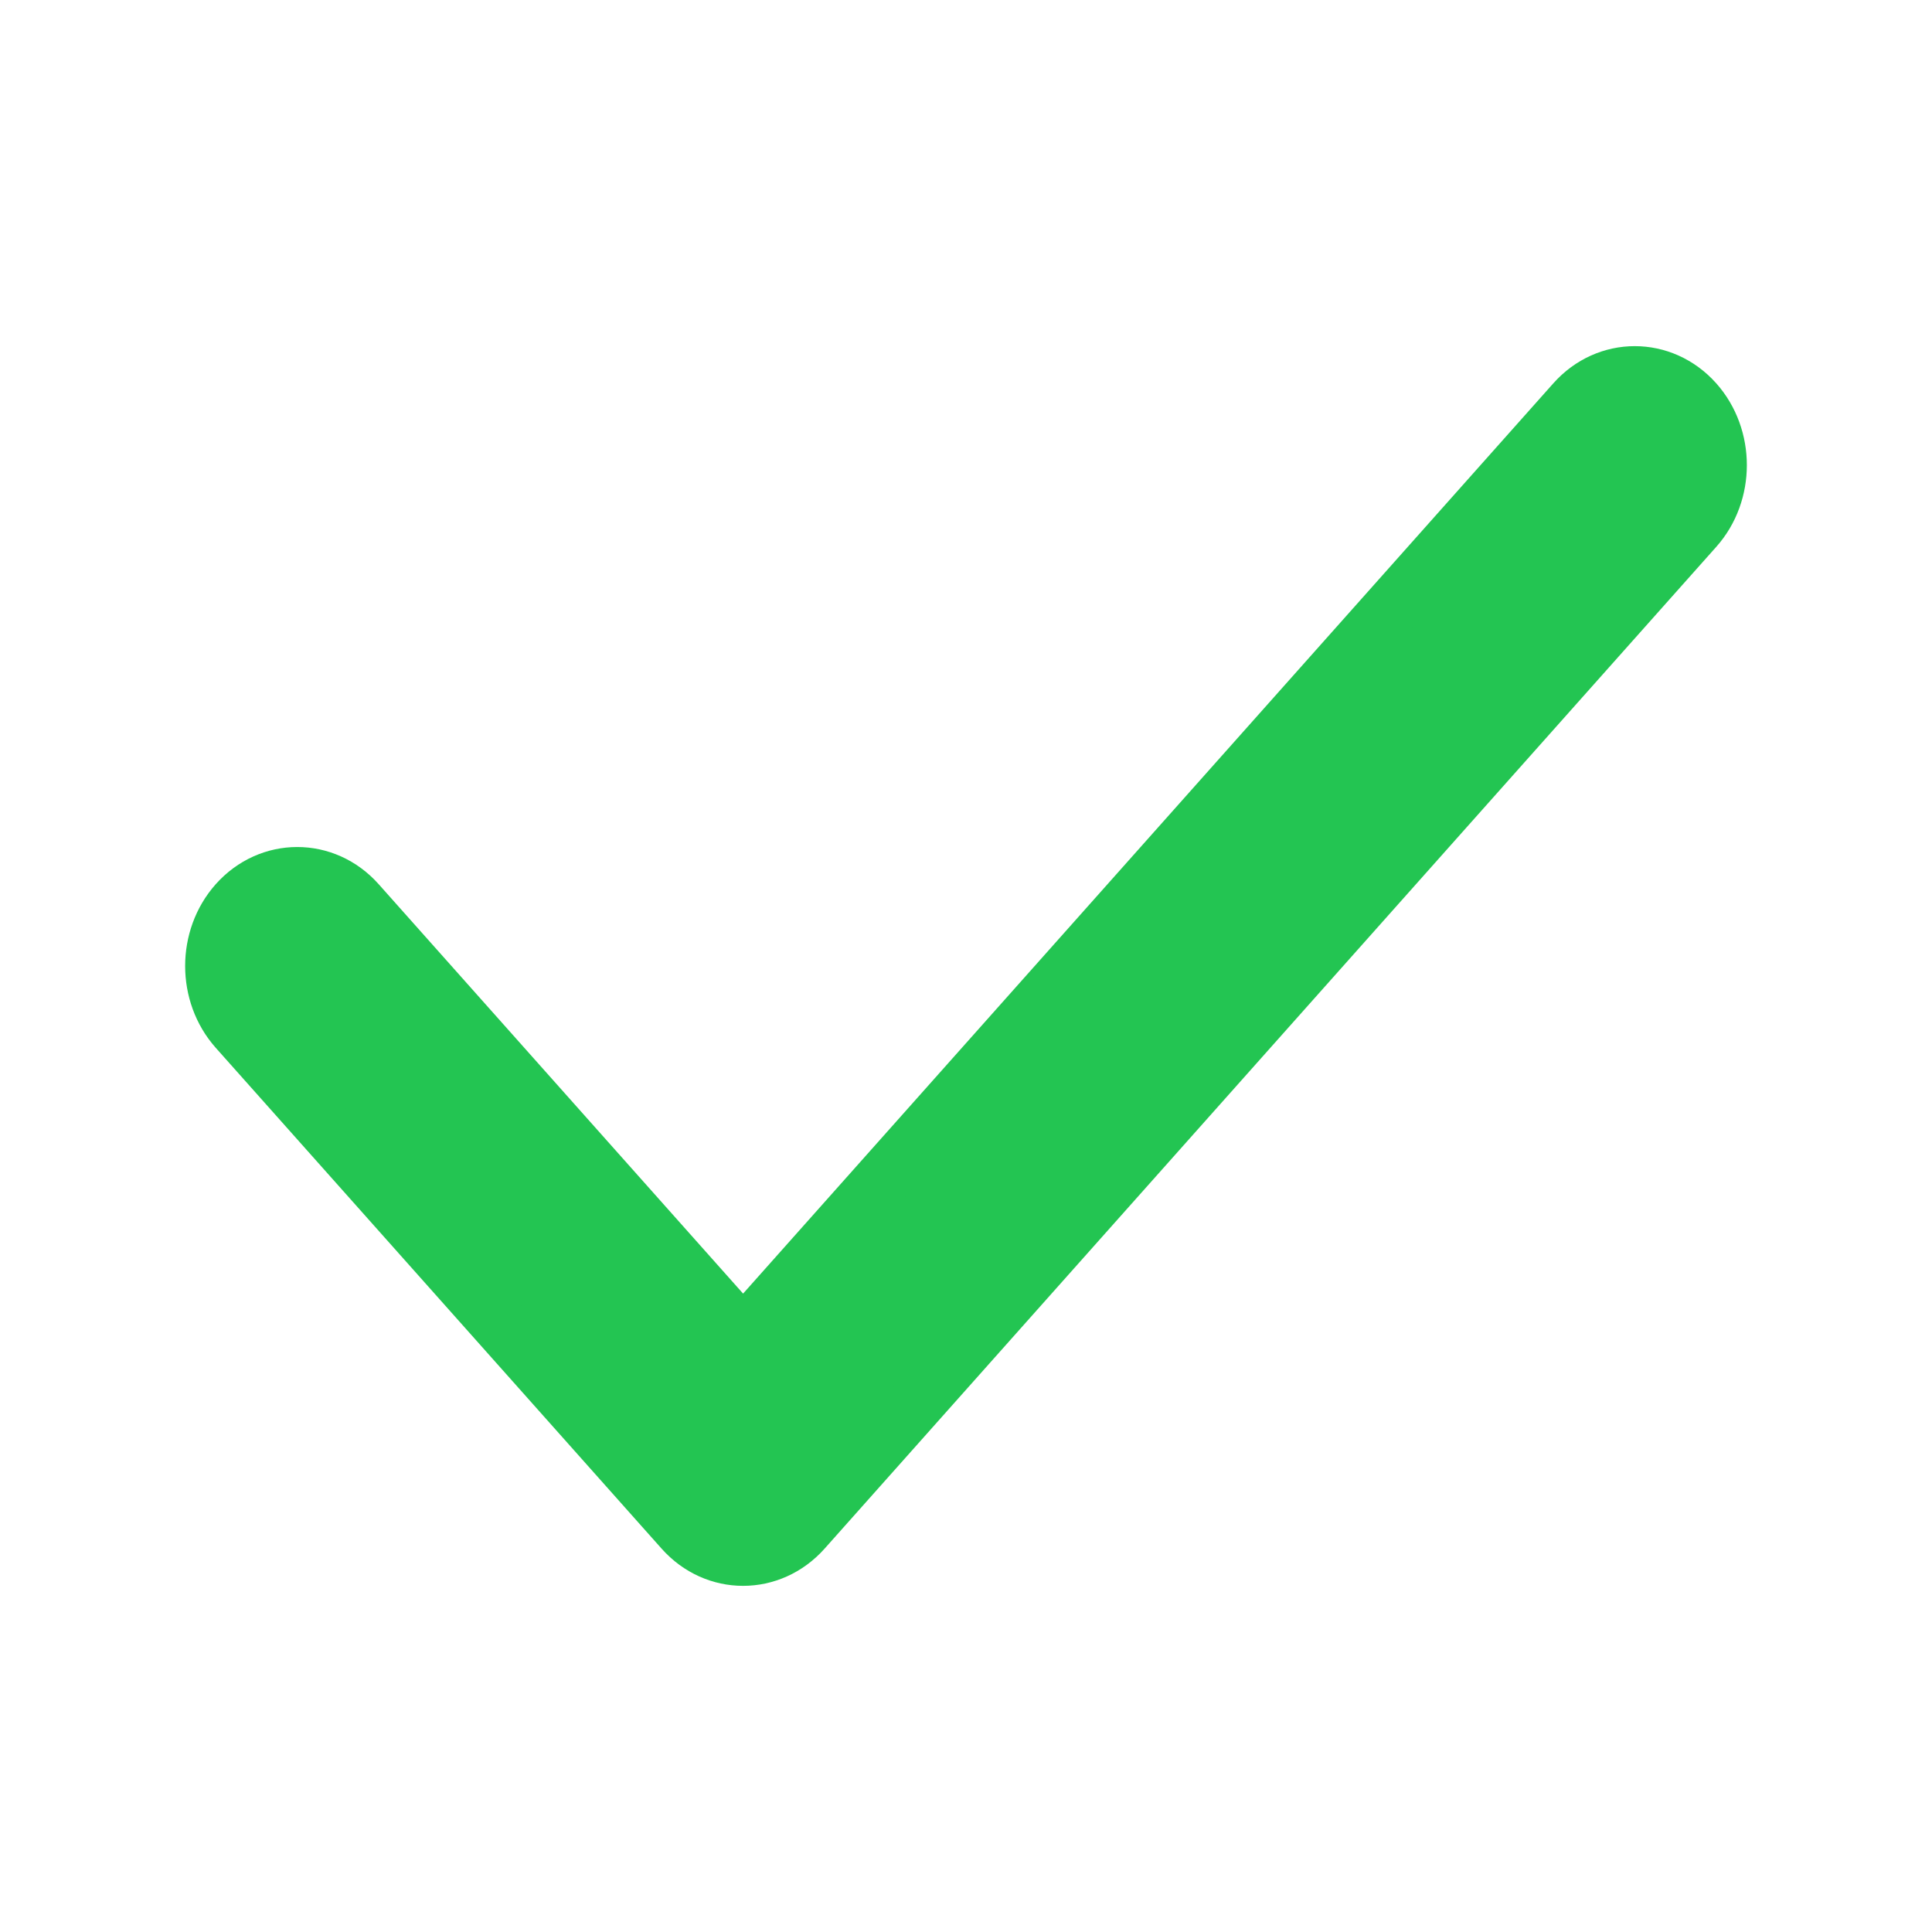 <svg width="24" height="24" viewBox="0 0 24 24" fill="none" xmlns="http://www.w3.org/2000/svg">
<path d="M21.059 6.56C21.447 6.124 21.447 5.432 21.059 4.995C20.649 4.535 19.966 4.535 19.557 4.995L9.231 16.596L4.443 11.217C4.034 10.757 3.351 10.757 2.941 11.217C2.553 11.654 2.553 12.346 2.941 12.783L8.48 19.005C8.889 19.465 9.572 19.465 9.982 19.005L21.059 6.56Z" fill="#23C552" stroke="#23C552" stroke-width="0.7" stroke-linecap="round" stroke-linejoin="round"/>
</svg>
